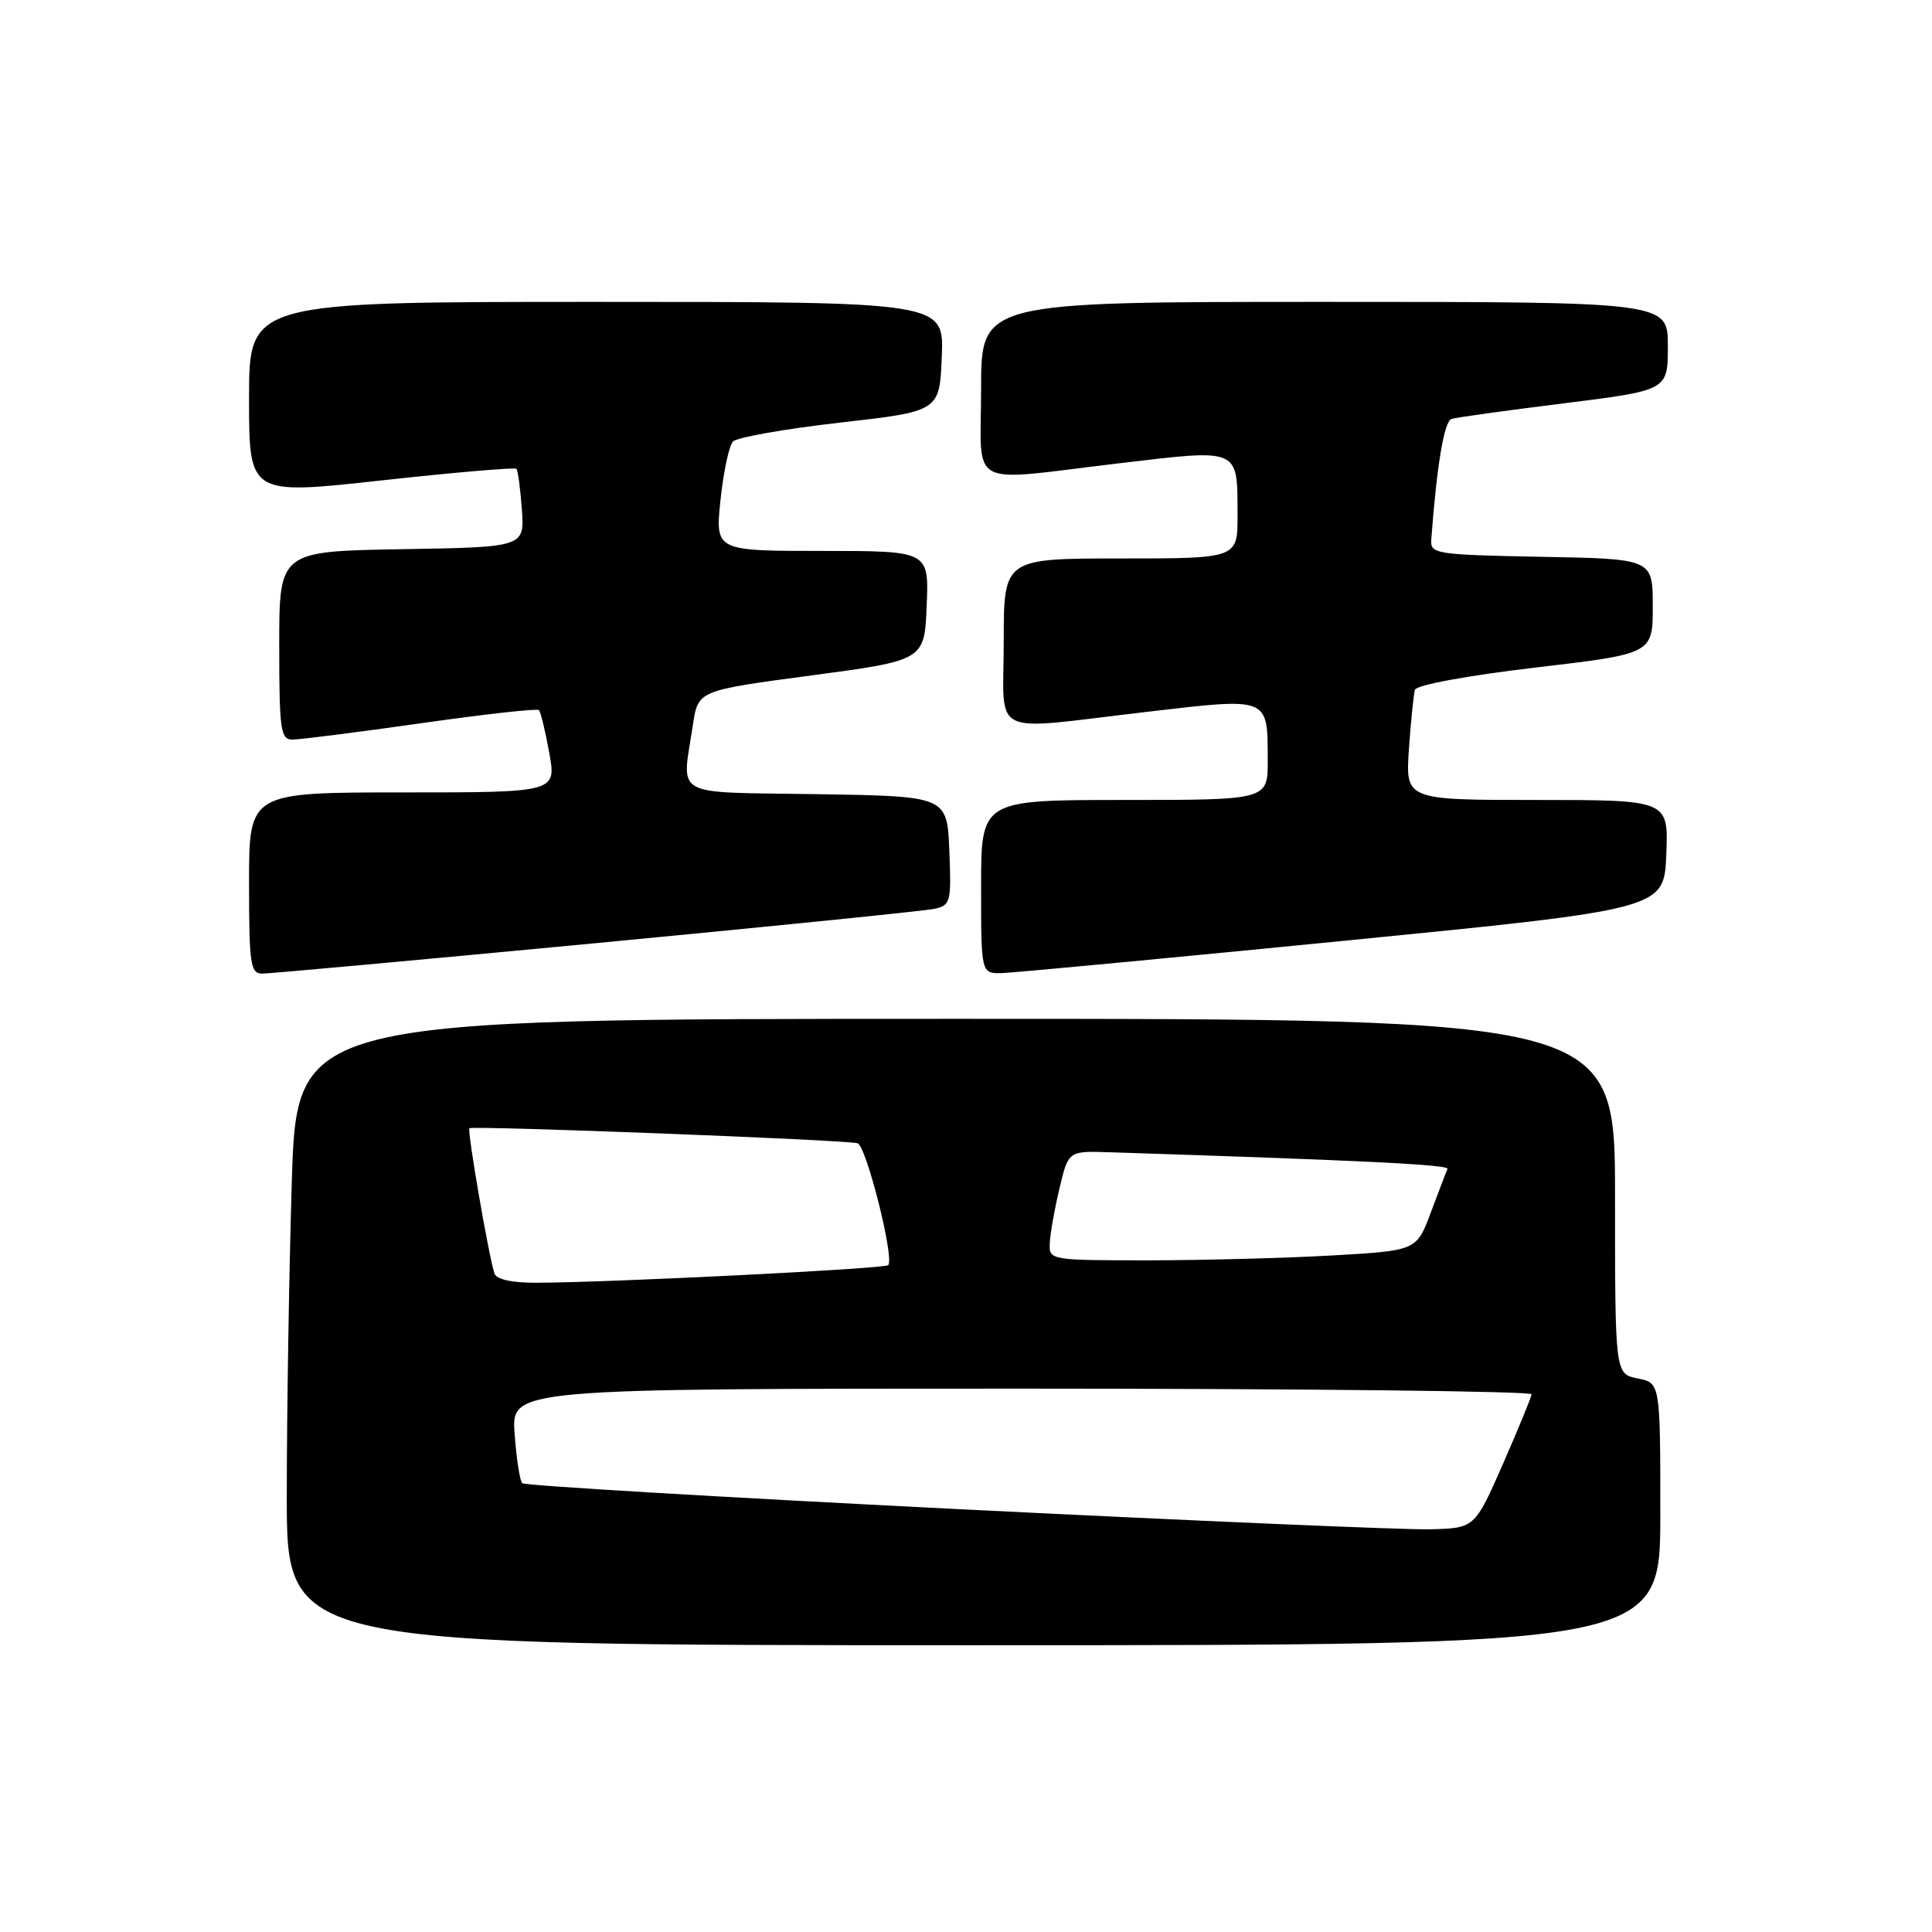 <?xml version="1.0" encoding="UTF-8" standalone="no"?>
<!DOCTYPE svg PUBLIC "-//W3C//DTD SVG 1.1//EN" "http://www.w3.org/Graphics/SVG/1.1/DTD/svg11.dtd" >
<svg xmlns="http://www.w3.org/2000/svg" xmlns:xlink="http://www.w3.org/1999/xlink" version="1.1" viewBox="0 0 256 256">
 <g >
 <path fill="currentColor"
d=" M 220.00 200.62 C 220.00 183.25 220.00 183.25 217.00 182.65 C 214.00 182.05 214.00 182.05 214.00 158.53 C 214.00 135.00 214.00 135.00 126.66 135.00 C 39.32 135.00 39.32 135.00 38.66 156.75 C 38.30 168.71 38.00 187.39 38.00 198.25 C 38.00 218.00 38.00 218.00 129.00 218.00 C 220.00 218.00 220.00 218.00 220.00 200.62 Z  M 79.00 124.97 C 102.38 122.74 122.53 120.70 123.79 120.43 C 125.96 119.97 126.07 119.55 125.79 112.72 C 125.50 105.50 125.50 105.50 108.25 105.23 C 88.70 104.92 90.35 105.84 91.82 96.00 C 92.50 91.50 92.50 91.50 107.50 89.50 C 122.50 87.50 122.50 87.50 122.79 80.25 C 123.09 73.00 123.09 73.00 108.93 73.00 C 94.77 73.00 94.77 73.00 95.47 66.25 C 95.86 62.54 96.60 59.05 97.13 58.50 C 97.66 57.95 104.03 56.83 111.29 56.00 C 124.50 54.50 124.50 54.50 124.79 47.25 C 125.09 40.00 125.09 40.00 79.04 40.00 C 33.00 40.00 33.00 40.00 33.00 52.80 C 33.00 65.59 33.00 65.59 50.53 63.66 C 60.18 62.60 68.23 61.91 68.43 62.12 C 68.63 62.33 68.95 64.75 69.15 67.50 C 69.50 72.50 69.50 72.50 53.25 72.77 C 37.00 73.05 37.00 73.05 37.00 85.52 C 37.00 96.74 37.18 98.00 38.75 98.00 C 39.71 98.00 47.36 97.03 55.75 95.84 C 64.14 94.64 71.19 93.86 71.41 94.09 C 71.64 94.31 72.25 96.86 72.78 99.75 C 73.73 105.00 73.73 105.00 53.36 105.00 C 33.00 105.00 33.00 105.00 33.00 117.00 C 33.00 127.76 33.18 129.00 34.75 129.01 C 35.71 129.01 55.62 127.19 79.00 124.97 Z  M 178.00 124.67 C 220.50 120.47 220.50 120.47 220.79 113.24 C 221.09 106.00 221.09 106.00 203.66 106.00 C 186.23 106.00 186.23 106.00 186.69 99.25 C 186.95 95.54 187.31 92.00 187.49 91.40 C 187.68 90.76 194.45 89.52 203.41 88.46 C 219.00 86.63 219.00 86.63 219.00 80.34 C 219.00 74.05 219.00 74.05 204.25 73.78 C 190.20 73.51 189.51 73.40 189.65 71.50 C 190.39 61.58 191.36 55.81 192.34 55.51 C 192.98 55.31 199.69 54.38 207.25 53.44 C 221.00 51.72 221.00 51.72 221.00 45.86 C 221.00 40.00 221.00 40.00 175.50 40.00 C 130.00 40.00 130.00 40.00 130.00 51.50 C 130.00 65.01 127.78 63.82 148.36 61.38 C 164.39 59.48 163.96 59.29 163.98 68.25 C 164.00 74.00 164.00 74.00 148.50 74.00 C 133.00 74.00 133.00 74.00 133.00 85.00 C 133.00 97.93 130.72 96.80 151.84 94.34 C 168.32 92.41 167.96 92.27 167.98 100.75 C 168.00 106.00 168.00 106.00 149.00 106.00 C 130.00 106.00 130.00 106.00 130.00 117.50 C 130.00 129.00 130.00 129.00 132.75 128.94 C 134.26 128.90 154.62 126.98 178.00 124.67 Z  M 126.64 199.95 C 95.36 198.38 69.51 196.85 69.20 196.53 C 68.88 196.22 68.43 193.27 68.19 189.98 C 67.76 184.00 67.76 184.00 135.38 184.00 C 172.57 184.00 202.97 184.34 202.94 184.75 C 202.90 185.16 201.19 189.32 199.14 194.00 C 195.40 202.50 195.40 202.50 189.45 202.64 C 186.18 202.72 157.91 201.51 126.64 199.95 Z  M 65.52 168.75 C 64.77 166.52 61.88 149.78 62.20 149.50 C 62.62 149.13 112.24 151.04 113.63 151.49 C 114.80 151.86 118.55 166.78 117.69 167.64 C 117.21 168.12 81.30 169.92 71.22 169.97 C 67.86 169.99 65.79 169.54 65.52 168.75 Z  M 139.10 164.75 C 139.15 163.51 139.72 160.25 140.38 157.50 C 141.56 152.50 141.56 152.50 147.03 152.68 C 181.05 153.78 192.05 154.33 191.80 154.89 C 191.63 155.26 190.65 157.84 189.60 160.63 C 187.71 165.71 187.71 165.71 176.60 166.35 C 170.50 166.70 159.54 166.99 152.25 167.00 C 139.15 167.00 139.00 166.98 139.10 164.75 Z "/>
</g>
</svg>